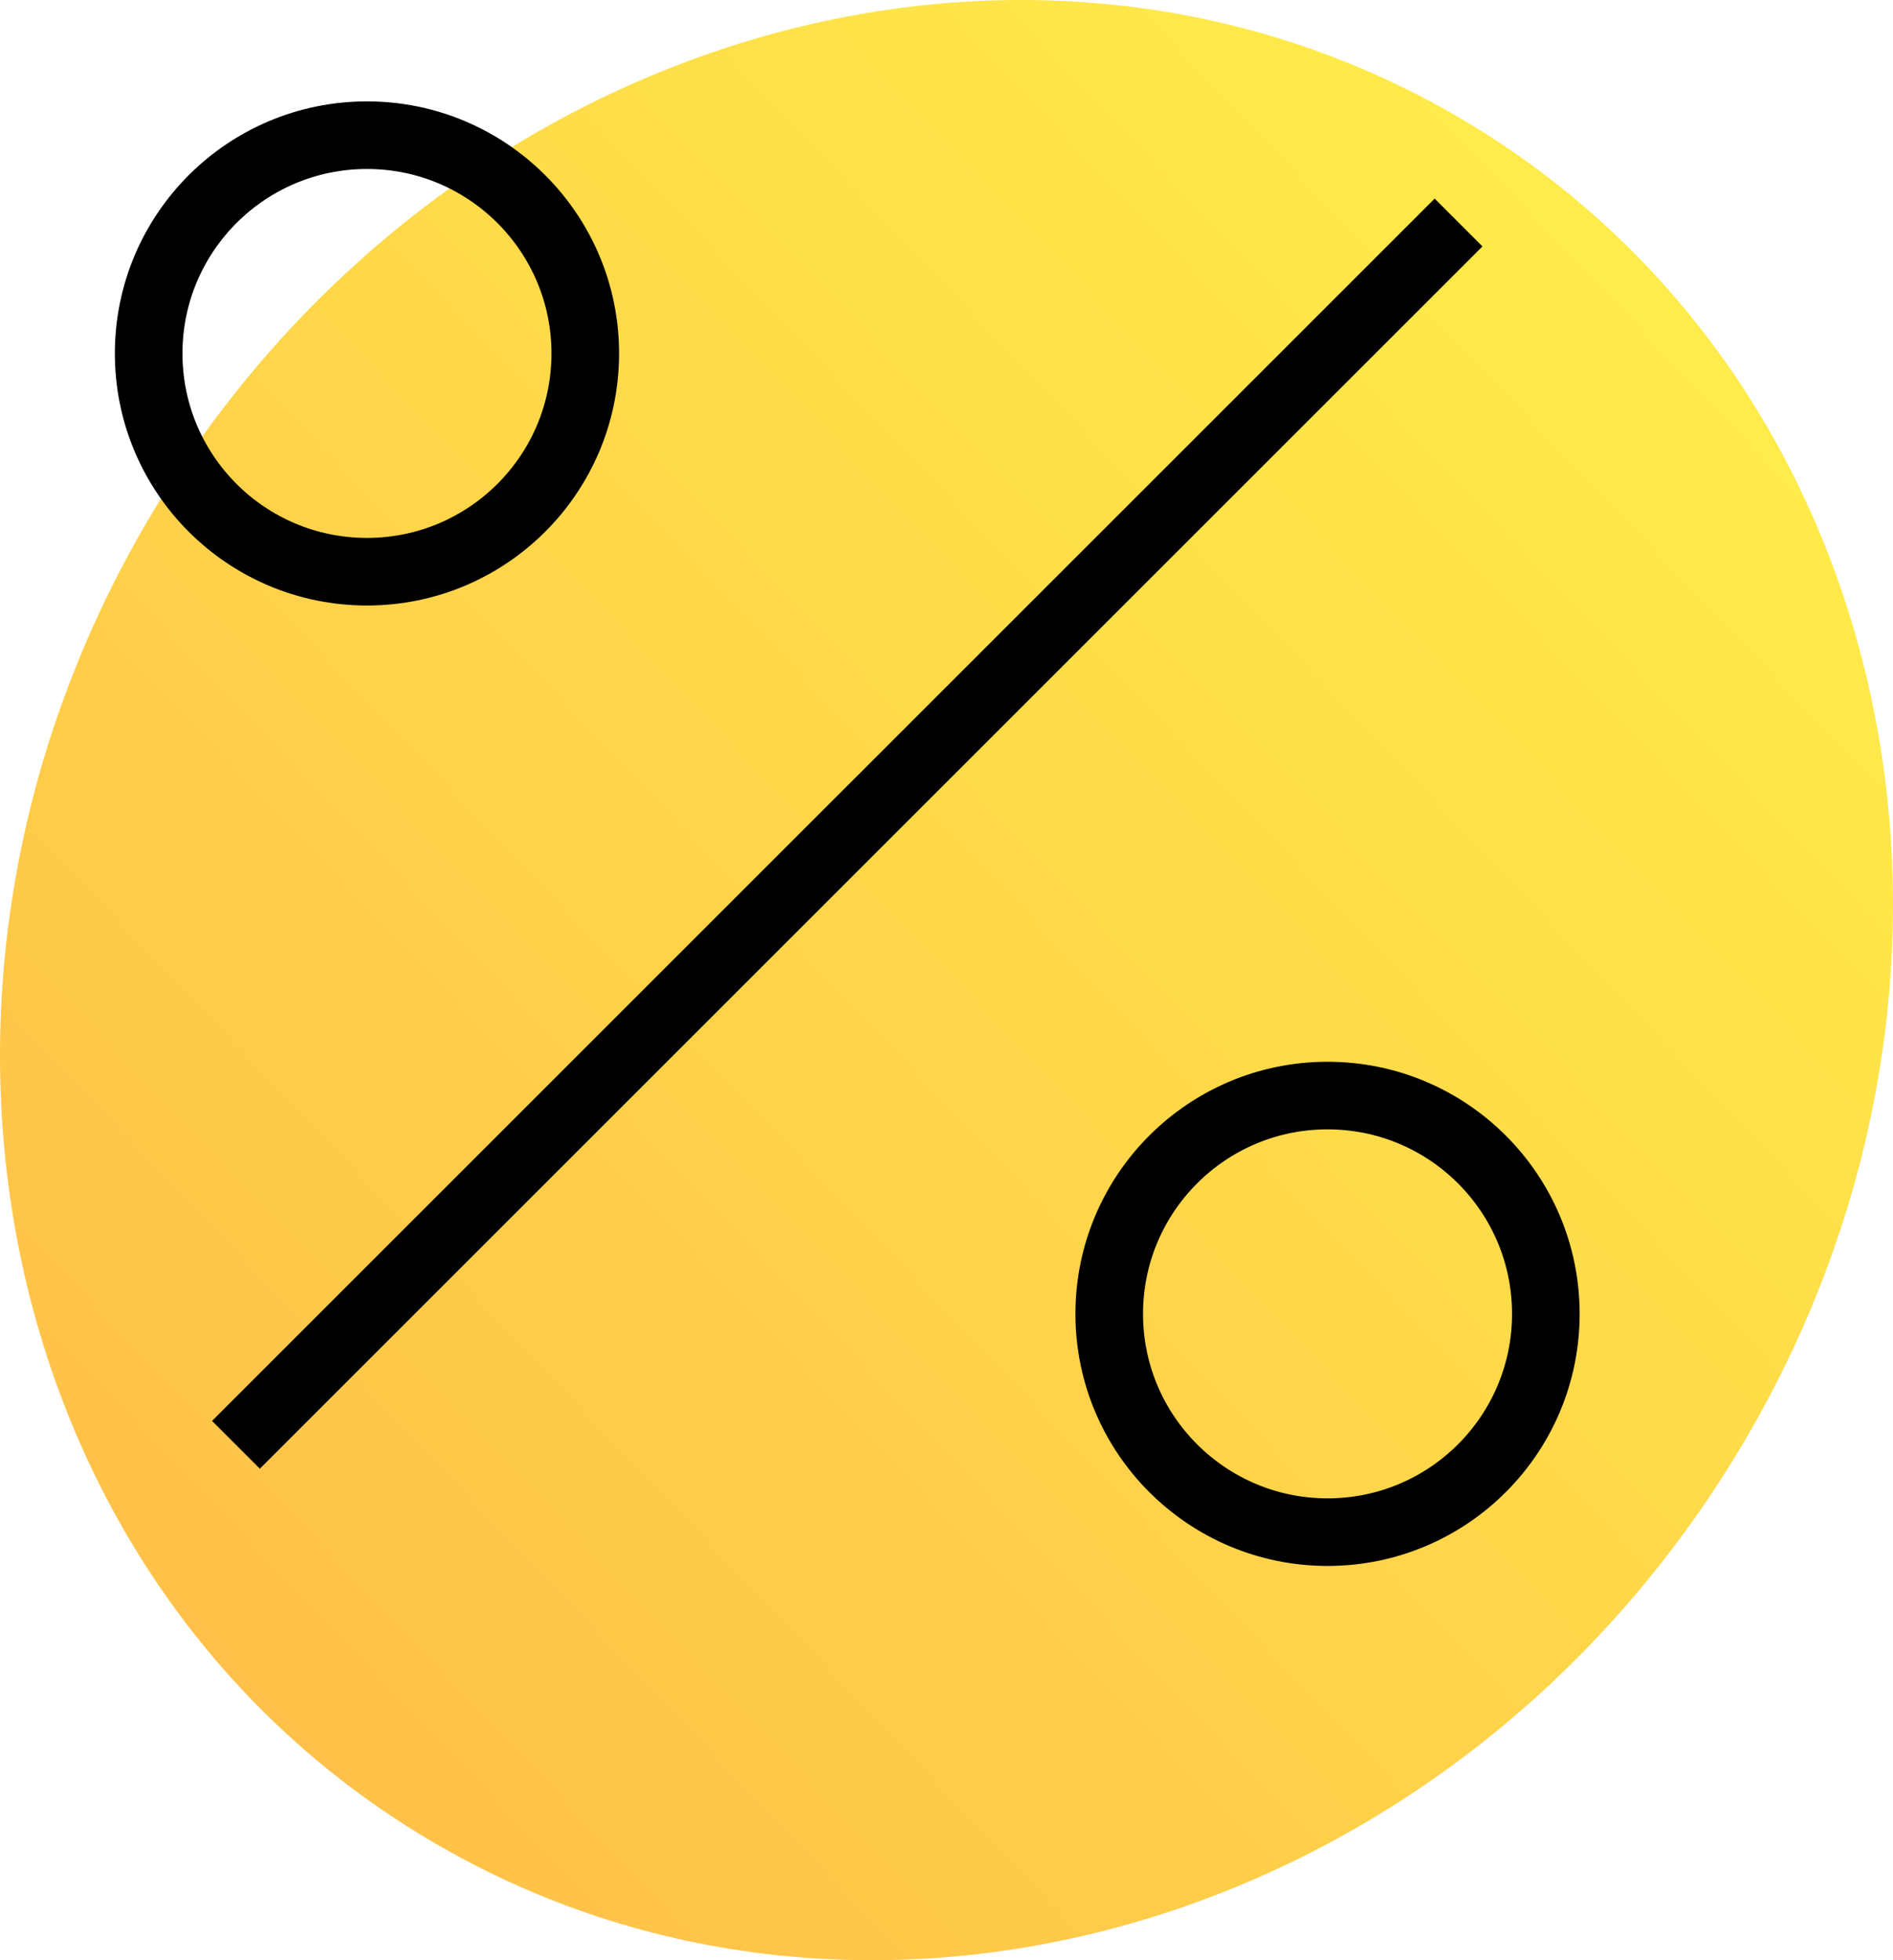 <svg width="28" height="29" viewBox="0 0 28 29" fill="none" xmlns="http://www.w3.org/2000/svg">
<path d="M25.612 21.636C21.295 28.605 12.596 31.061 6.183 27.12C-0.231 23.179 -1.93 14.335 2.388 7.365C6.705 0.395 15.404 -2.061 21.817 1.88C28.231 5.821 29.93 14.666 25.612 21.636Z" fill="url(#paint0_linear_1_1006)"/>
<path d="M21.574 3.292L3.49 21.375" stroke="black" strokeWidth="2" strokeLinecap="round" strokeLinejoin="round"/>
<path d="M5.428 8.458C7.211 8.458 8.657 7.013 8.657 5.229C8.657 3.446 7.211 2 5.428 2C3.644 2 2.199 3.446 2.199 5.229C2.199 7.013 3.644 8.458 5.428 8.458Z" stroke="black" strokeWidth="2" strokeLinecap="round" strokeLinejoin="round"/>
<path d="M19.636 22.667C21.42 22.667 22.865 21.221 22.865 19.438C22.865 17.654 21.42 16.208 19.636 16.208C17.853 16.208 16.407 17.654 16.407 19.438C16.407 21.221 17.853 22.667 19.636 22.667Z" stroke="black" strokeWidth="2" strokeLinecap="round" strokeLinejoin="round"/>
<defs>
<linearGradient id="paint0_linear_1_1006" x1="4.355" y1="25.997" x2="26.643" y2="4.841" gradientUnits="userSpaceOnUse">
<stop stop-color="#FFC149"/>
<stop offset="1" stop-color="#FFED49"/>
</linearGradient>
</defs>
</svg>
